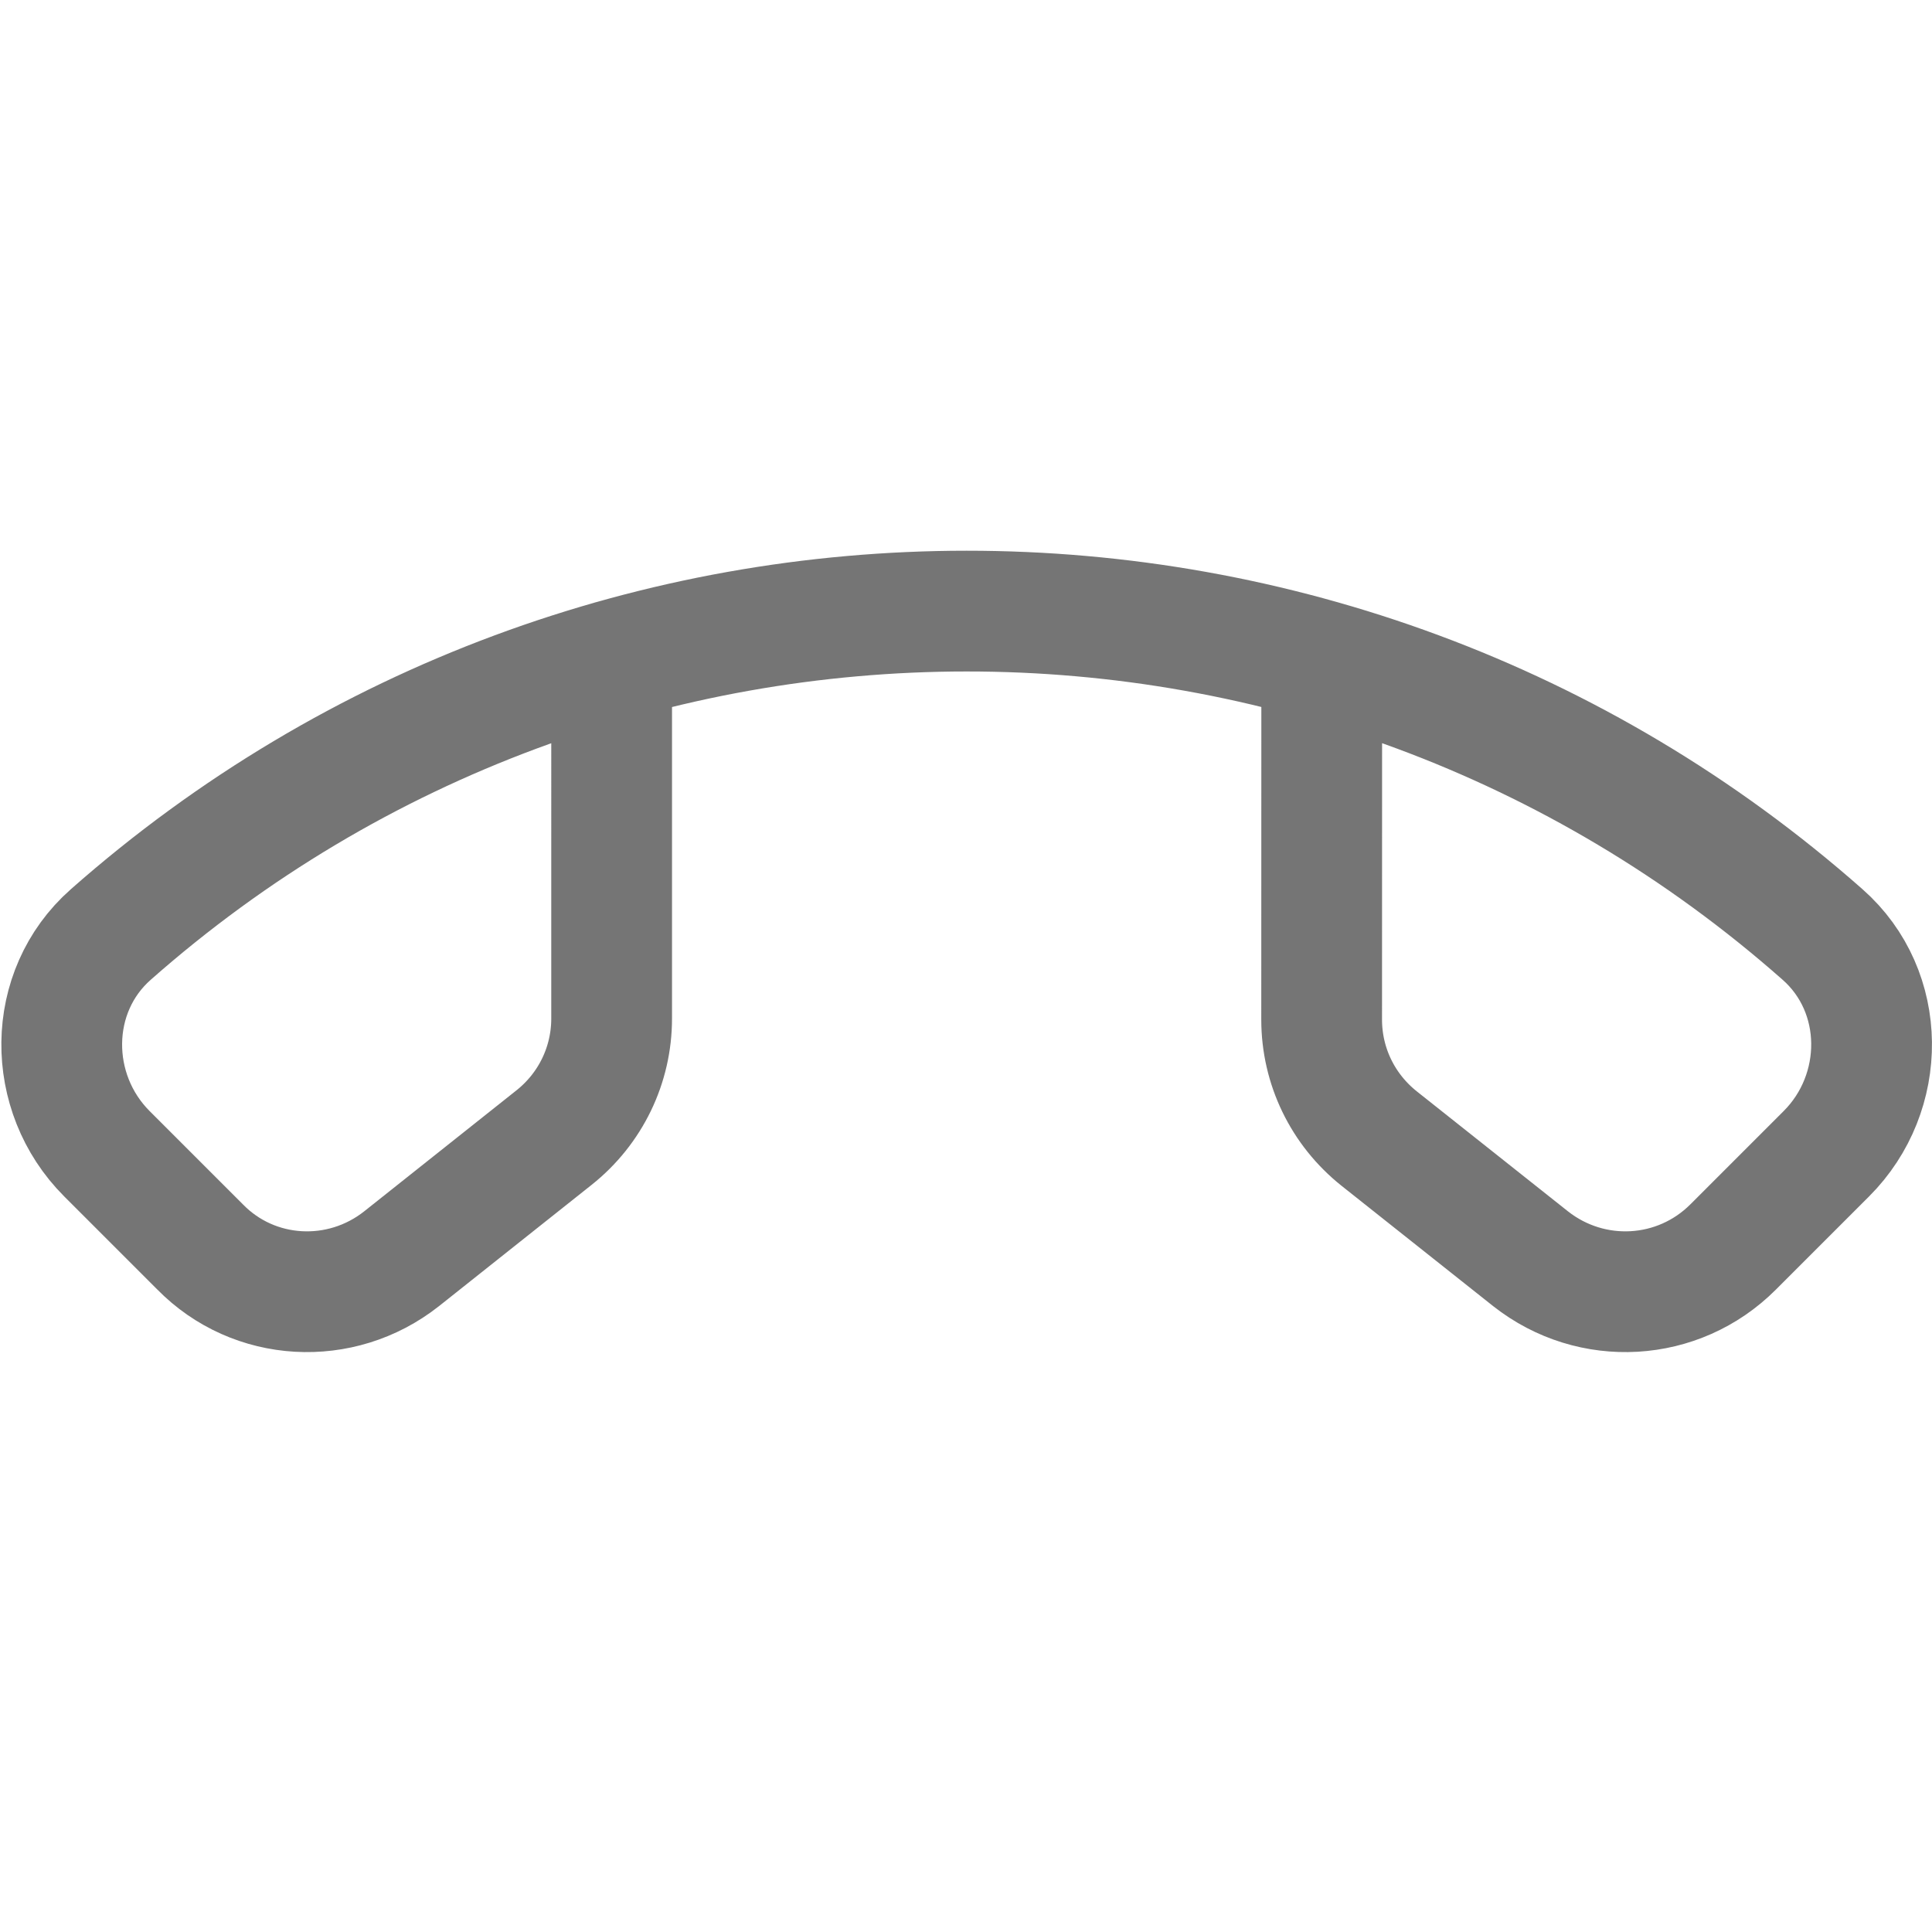 <svg xmlns="http://www.w3.org/2000/svg" fill-rule="evenodd" stroke-linecap="round" stroke-linejoin="round" stroke-miterlimit="1.414" clip-rule="evenodd" viewBox="0 0 24 24">
  <path 
  fill="none"
  stroke="#757575"
  stroke-width="1.5"
  d="M16.419 8.205l-.001 4.461c0 .576.261 1.117.716 1.479l1.88 1.492c.757.596 
  1.834.536 2.516-.147l1.158-1.158c.756-.756.757-2.014-.047-2.723-6.069-5.361-15.203-5.353-21.265 
  0-.804.709-.804 1.967-.048 2.723l1.158 1.158c.669.683 1.747.743 
  2.502.147l1.894-1.505c.455-.361.716-.904.716-1.479V8.205"/>
</svg>
